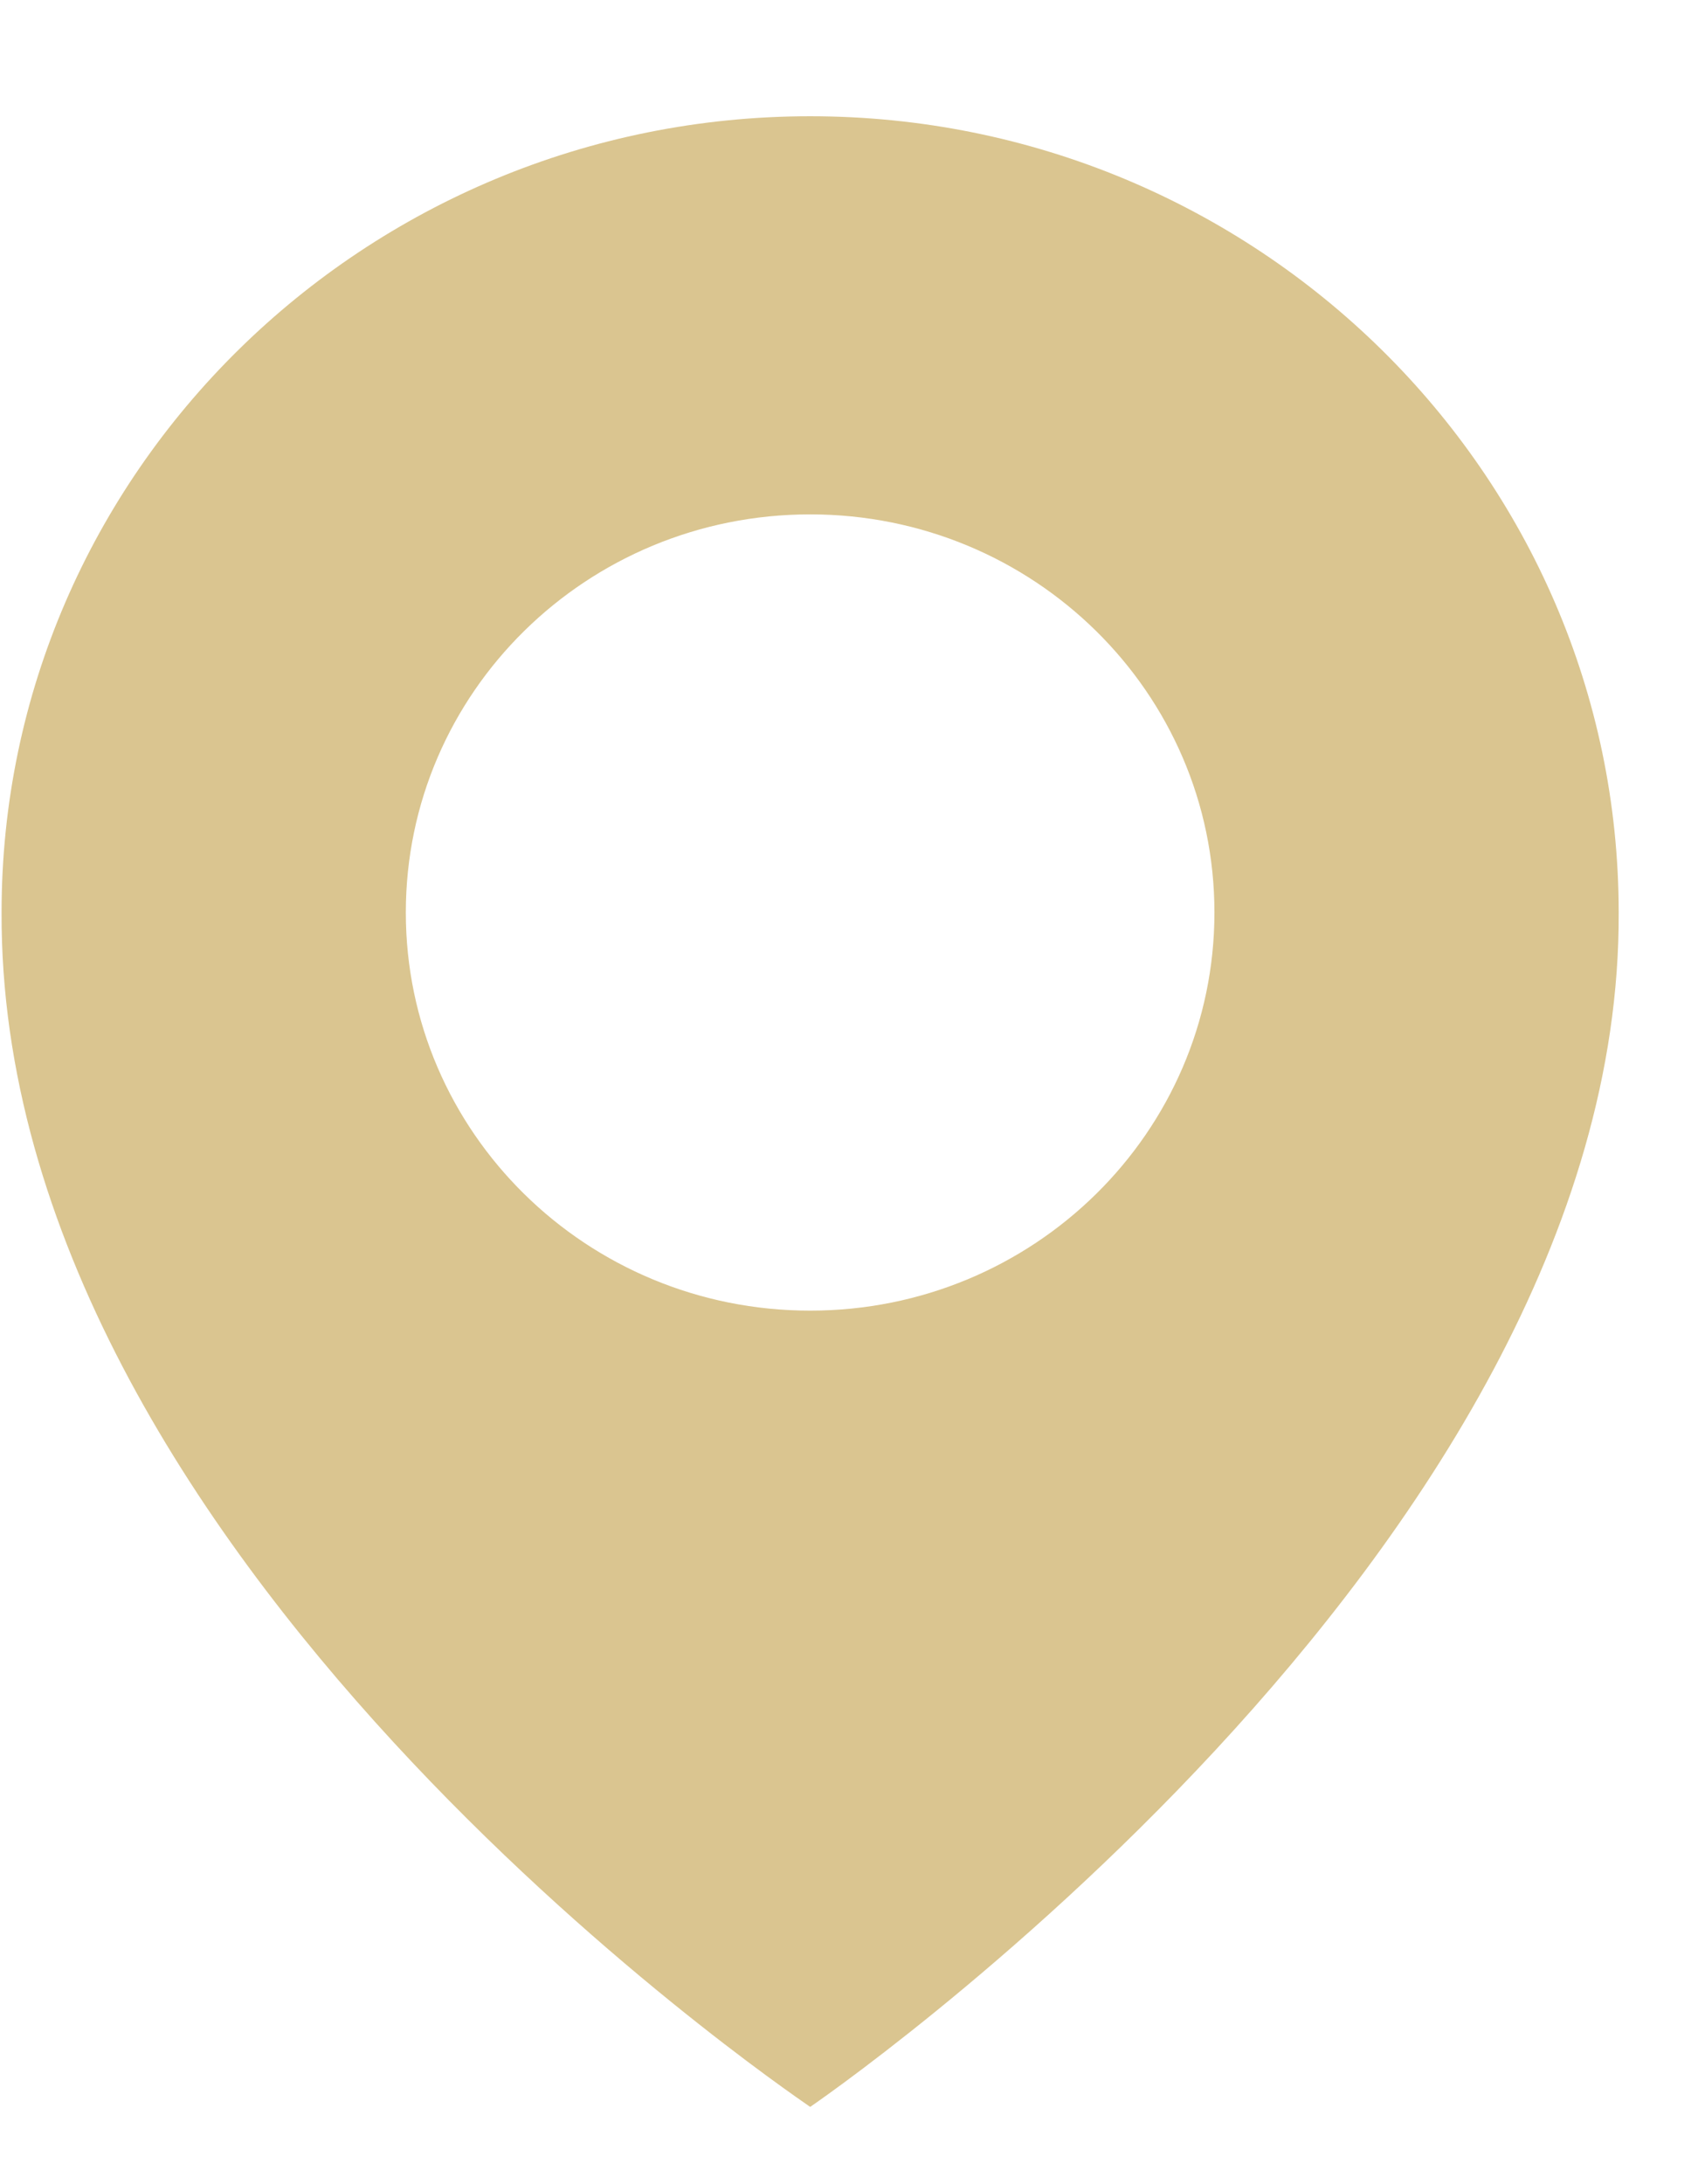 <svg width="14" height="18" viewBox="0 0 14 18" fill="none" xmlns="http://www.w3.org/2000/svg">
<path d="M6.68 0.958C3.004 0.958 0.013 3.901 0.013 7.516C-0.011 12.802 6.426 17.186 6.68 17.363C6.68 17.363 13.37 12.802 13.346 7.52C13.346 3.901 10.355 0.958 6.68 0.958ZM6.68 10.801C4.838 10.801 3.346 9.332 3.346 7.52C3.346 5.707 4.838 4.239 6.68 4.239C8.521 4.239 10.013 5.707 10.013 7.52C10.013 9.332 8.521 10.801 6.68 10.801Z" fill="#DAC590"/>
</svg>
